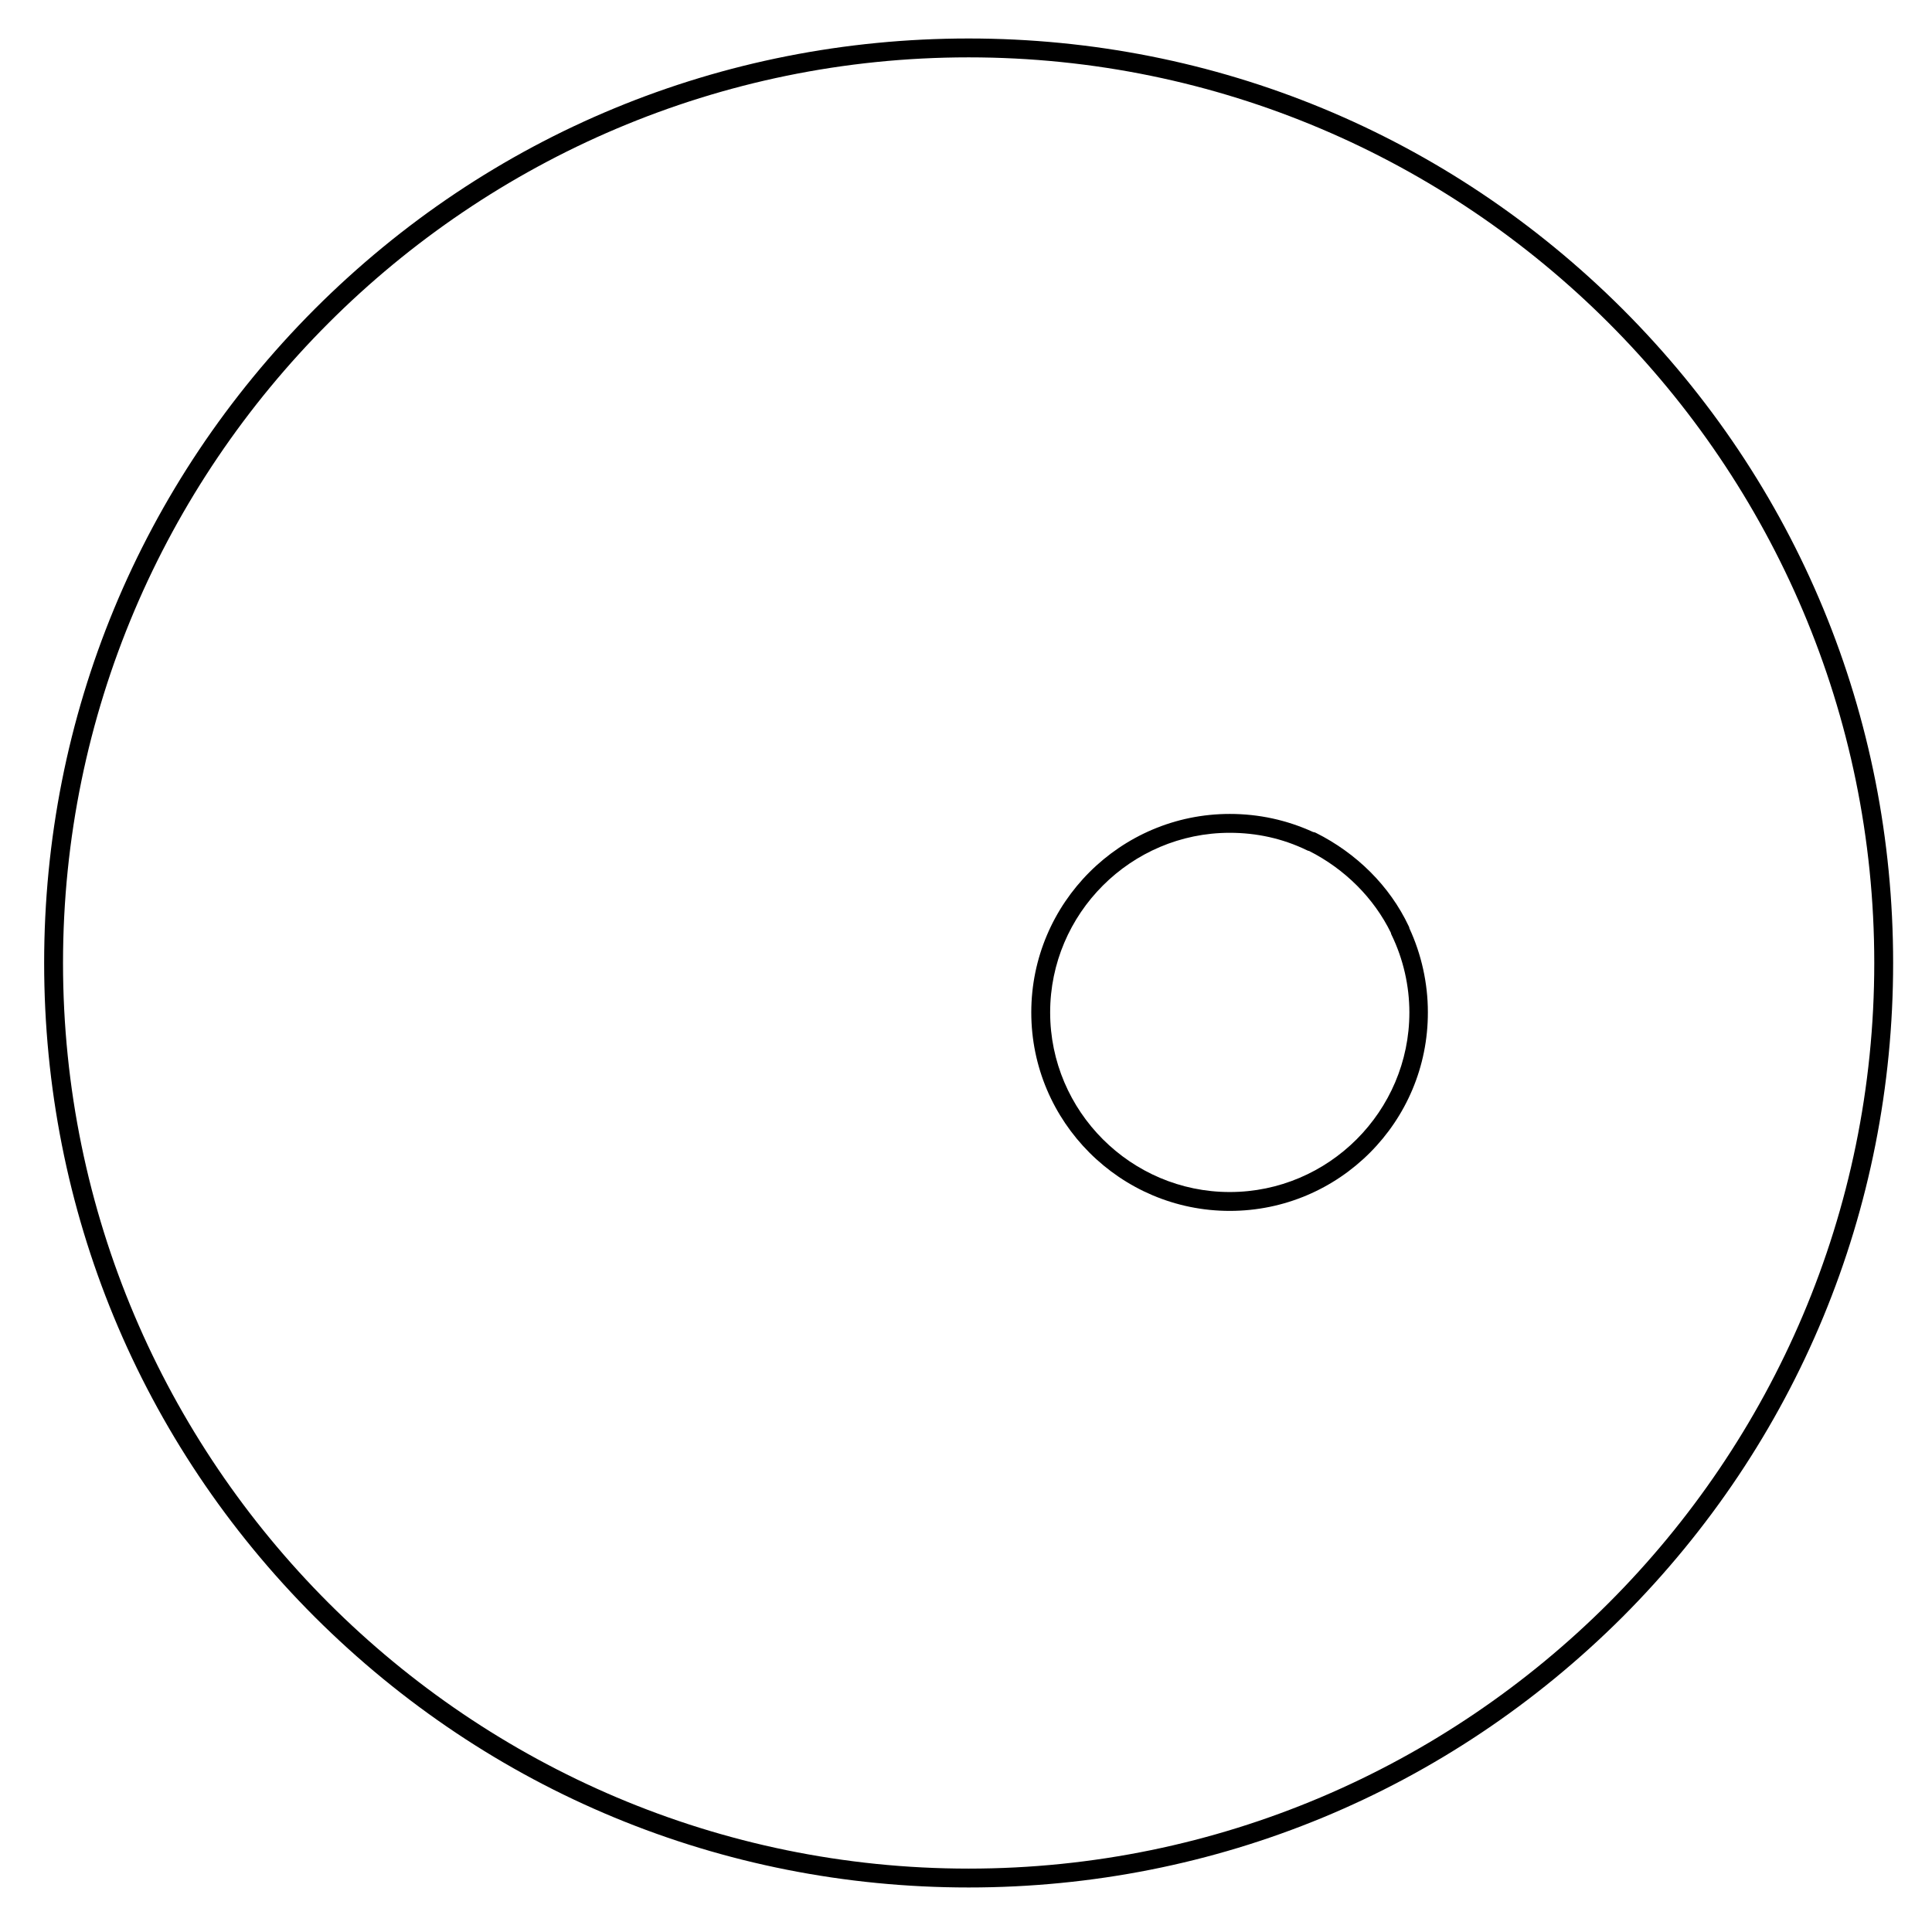 <?xml version="1.0" encoding="utf-8"?>
<!-- Generator: Adobe Illustrator 22.1.0, SVG Export Plug-In . SVG Version: 6.00 Build 0)  -->
<svg version="1.1" id="Layer_1" xmlns="http://www.w3.org/2000/svg" xmlns:xlink="http://www.w3.org/1999/xlink" x="0px" y="0px"
	 viewBox="0 0 512 512" style="enable-background:new 0 0 512 512;" xml:space="preserve">
<g>
	<g>
		<path d="M256.7,500.2c-65.5,0-127-25.5-173.3-71.7c-46.3-46.3-71.7-107.8-71.7-173.3c0-65.5,25.5-127,71.7-173.3
			c46.3-46.3,107.8-71.7,173.3-71.7c65.5,0,127,25.5,173.3,71.7c46.3,46.3,71.7,107.8,71.7,173.3c0,65.5-25.5,127-71.7,173.3
			C383.7,474.7,322.2,500.2,256.7,500.2z M256.7,15.2c-132.3,0-240,107.7-240,240c0,132.3,107.7,240,240,240
			c132.3,0,240-107.7,240-240C496.7,122.9,389,15.2,256.7,15.2z"/>
	</g>
	<g>
		<path d="M325.9,320.9c-29,0-52.6-23.6-52.6-52.6c0-29,23.6-52.6,52.6-52.6c7.7,0,15.1,1.6,22.1,4.8c0.2,0,0.5,0.1,0.7,0.2
			c10.8,5.4,19.6,14.1,24.6,24.7c0.1,0.2,0.2,0.4,0.2,0.6c3.2,6.9,4.9,14.6,4.9,22.2C378.5,297.3,354.9,320.9,325.9,320.9z
			 M325.9,220.7c-26.2,0-47.6,21.4-47.6,47.6c0,26.2,21.4,47.6,47.6,47.6c26.2,0,47.6-21.4,47.6-47.6c0-7-1.6-14.1-4.7-20.5
			c-0.1-0.2-0.2-0.4-0.2-0.6c-4.5-9.2-12.2-16.9-21.7-21.7c-0.2,0-0.4-0.1-0.6-0.2C339.9,222.2,333,220.7,325.9,220.7z"/>
	</g>
</g>
</svg>
